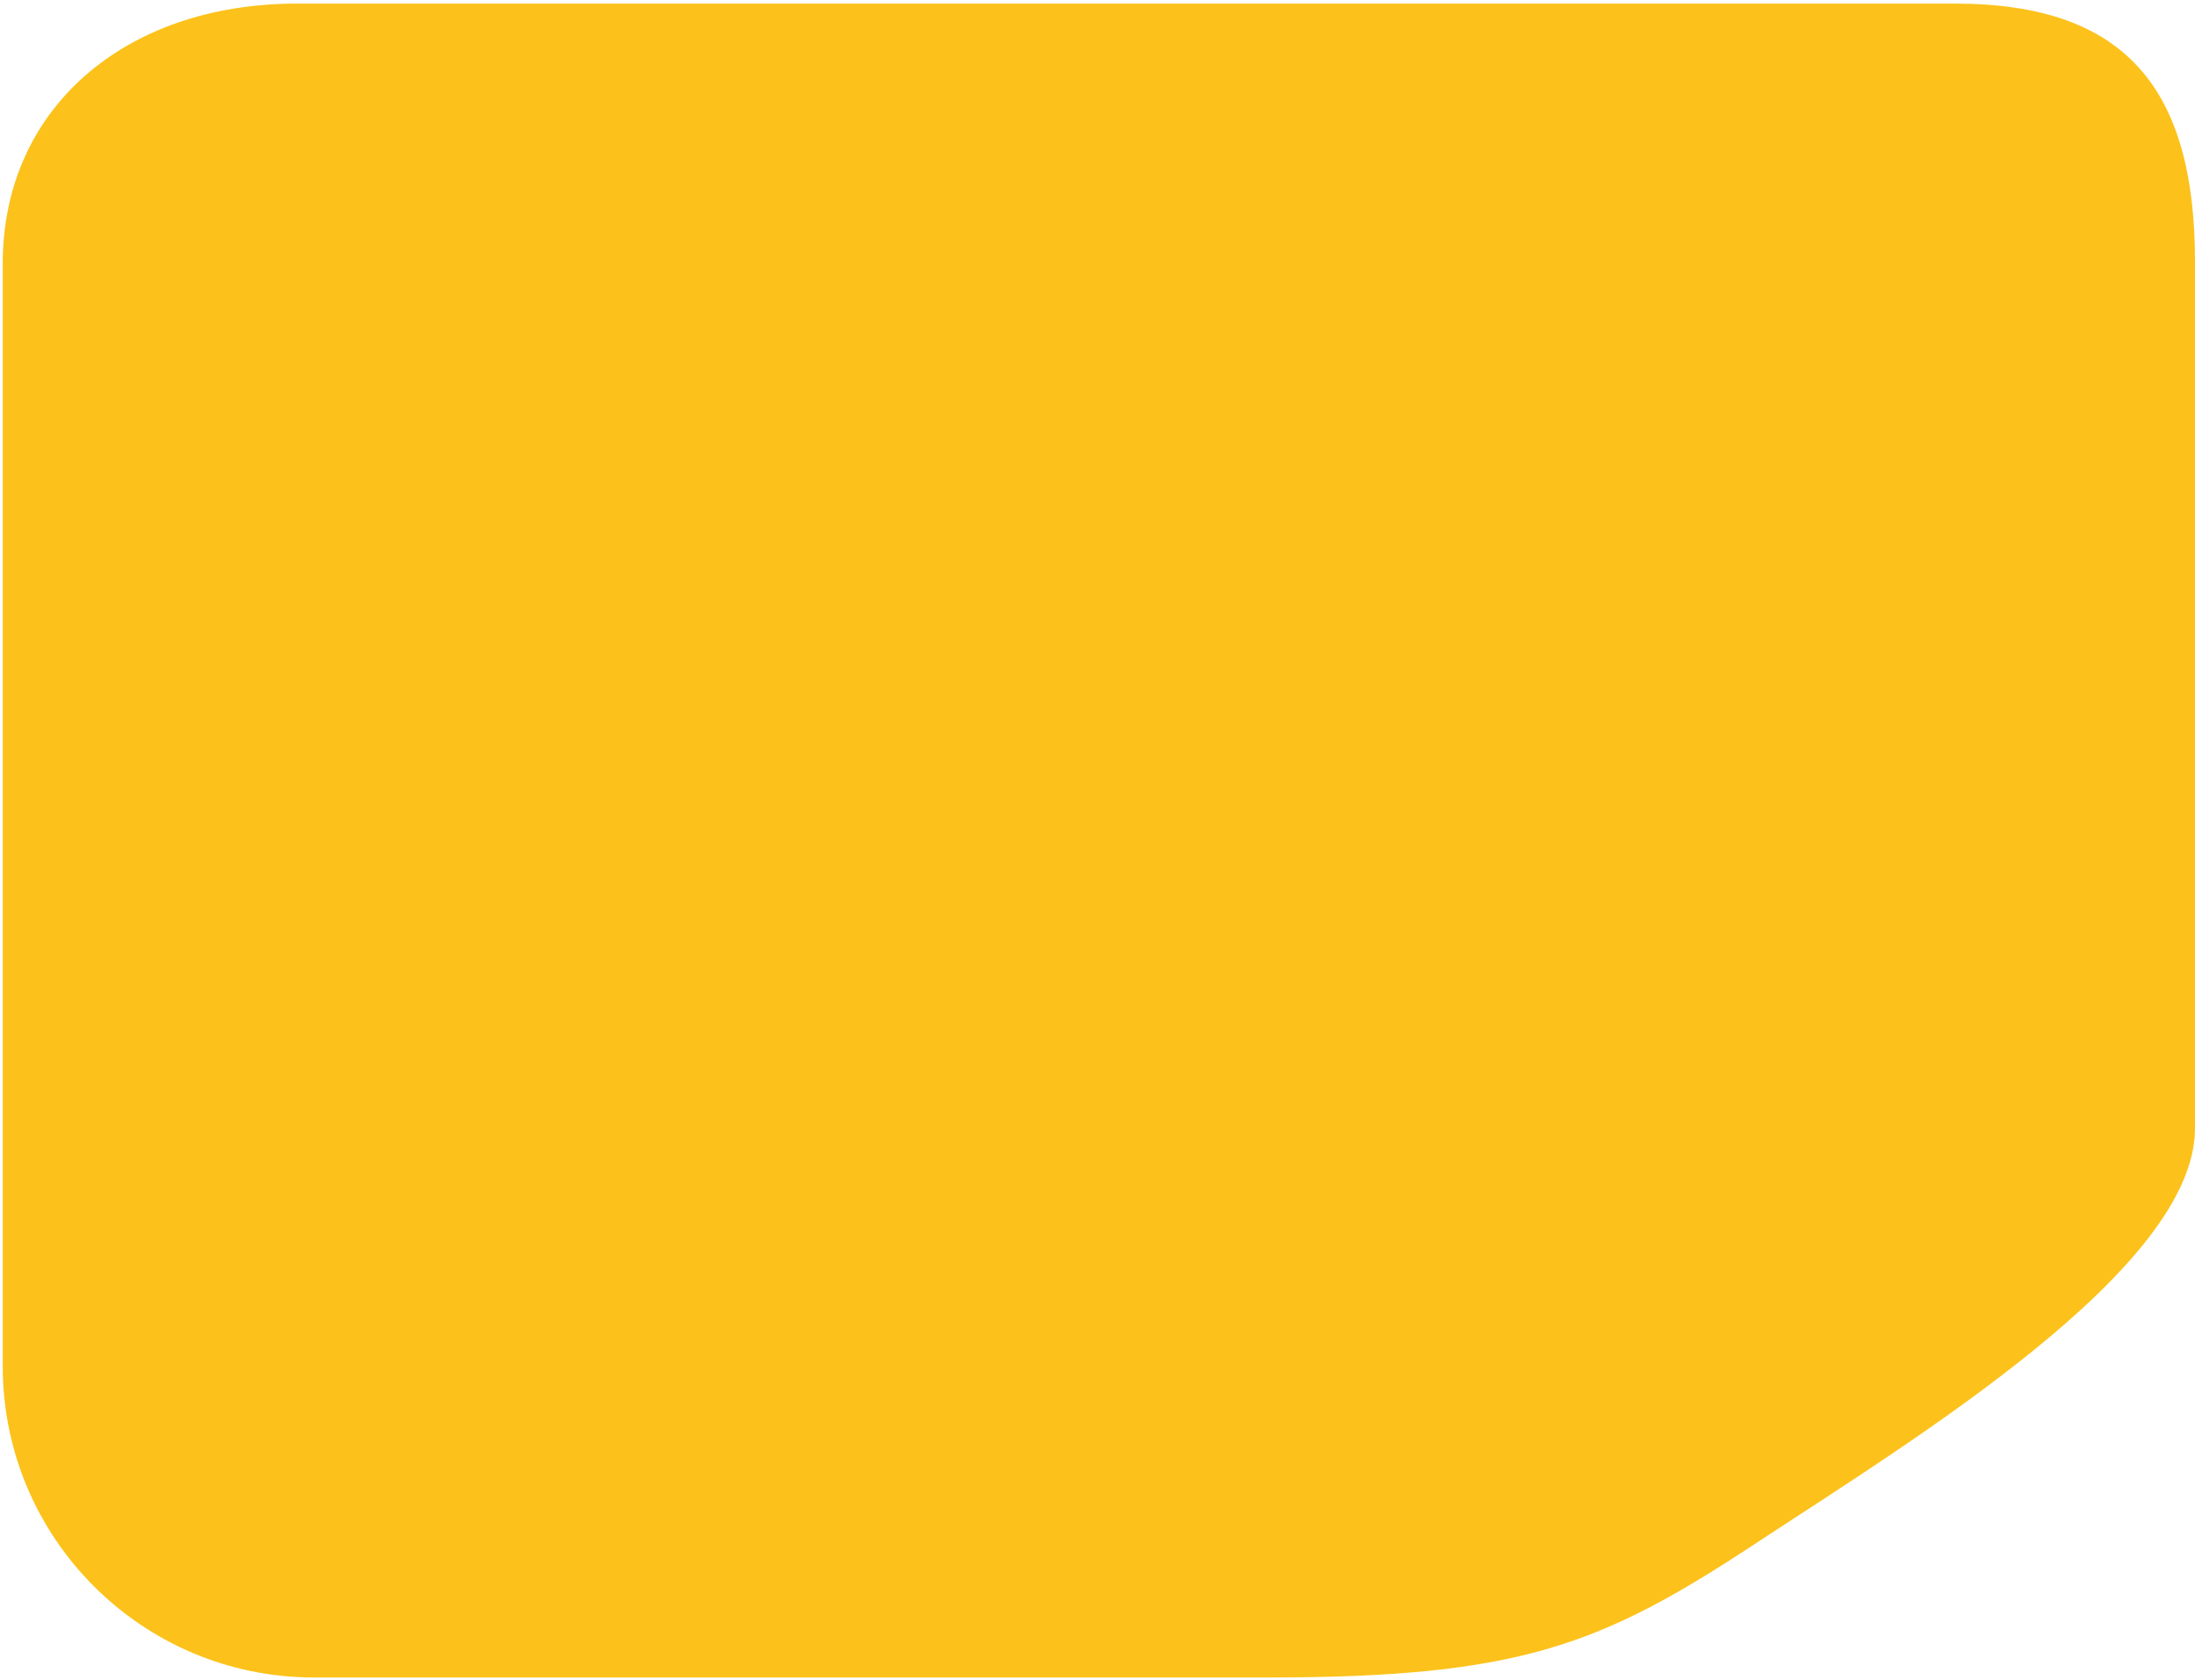 <svg width="128" height="98" viewBox="0 0 128 98" fill="none" xmlns="http://www.w3.org/2000/svg">
<path d="M114 0.21H17.31C7.28 0.21 0.16 6.34 0.16 15.36V79.7C0.16 89.72 8.29 97.85 18.31 97.85H73.98C88.6 97.85 93.38 95.96 102.32 90.07C111.51 84.02 128 74.02 128 65.82V15.27C128 5.25 124.02 0.21 114 0.21Z" fill="#FCC21B"/>
</svg>
